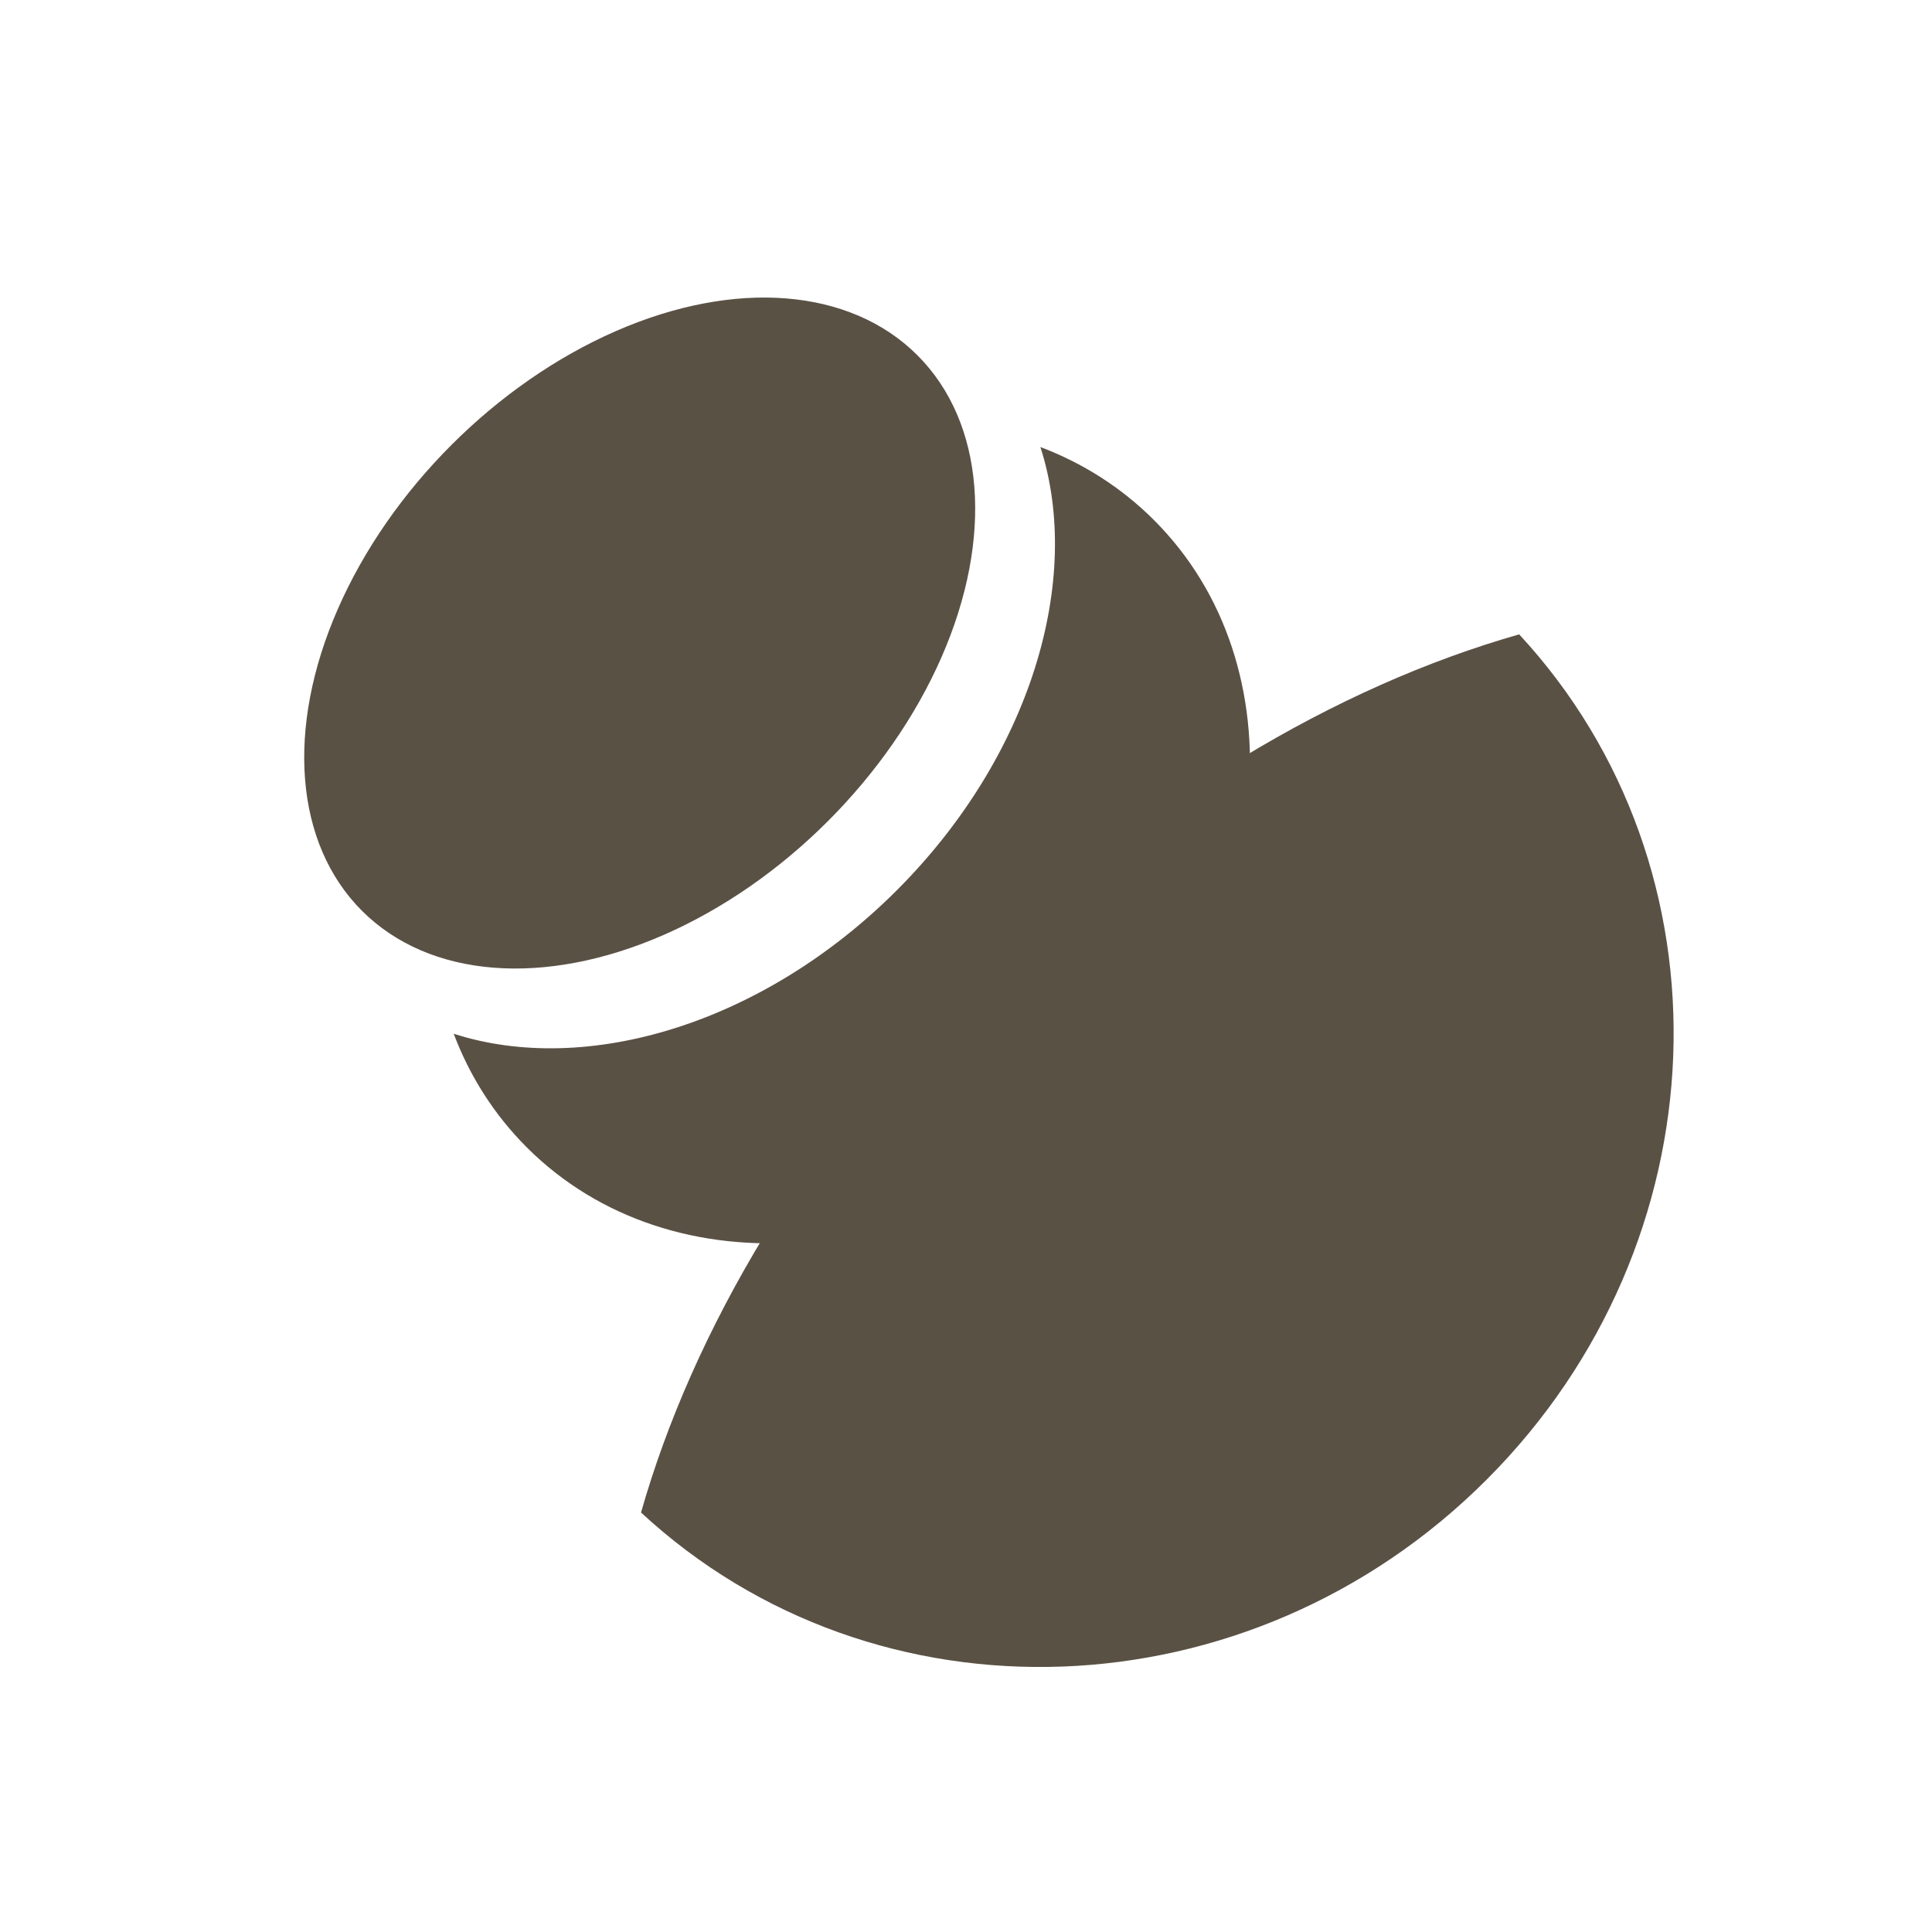 <svg width="132" height="132" viewBox="0 0 132 132" fill="none" xmlns="http://www.w3.org/2000/svg">
<ellipse cx="43.706" cy="43.251" rx="26.837" ry="18.182" transform="rotate(-45 43.706 43.251)" fill="#5a5145"/>
<path fill-rule="evenodd" clip-rule="evenodd" d="M71.083 30.543C74.001 39.591 70.436 51.662 61.277 60.822C52.117 69.981 40.046 73.546 30.998 70.628C32.086 73.506 33.746 76.146 35.992 78.392C45.933 88.333 63.585 86.798 75.419 74.964C87.253 63.13 88.788 45.478 78.847 35.537C76.601 33.291 73.961 31.631 71.083 30.543Z" fill="#5a5145"/>
<path fill-rule="evenodd" clip-rule="evenodd" d="M43.797 103.339C47.345 90.873 55.14 77.672 66.633 66.179C78.127 54.685 91.328 46.89 103.794 43.342C118.635 59.36 117.765 84.901 101.56 101.105C85.356 117.31 59.815 118.18 43.797 103.339Z" fill="#5a5145"/>
</svg>
